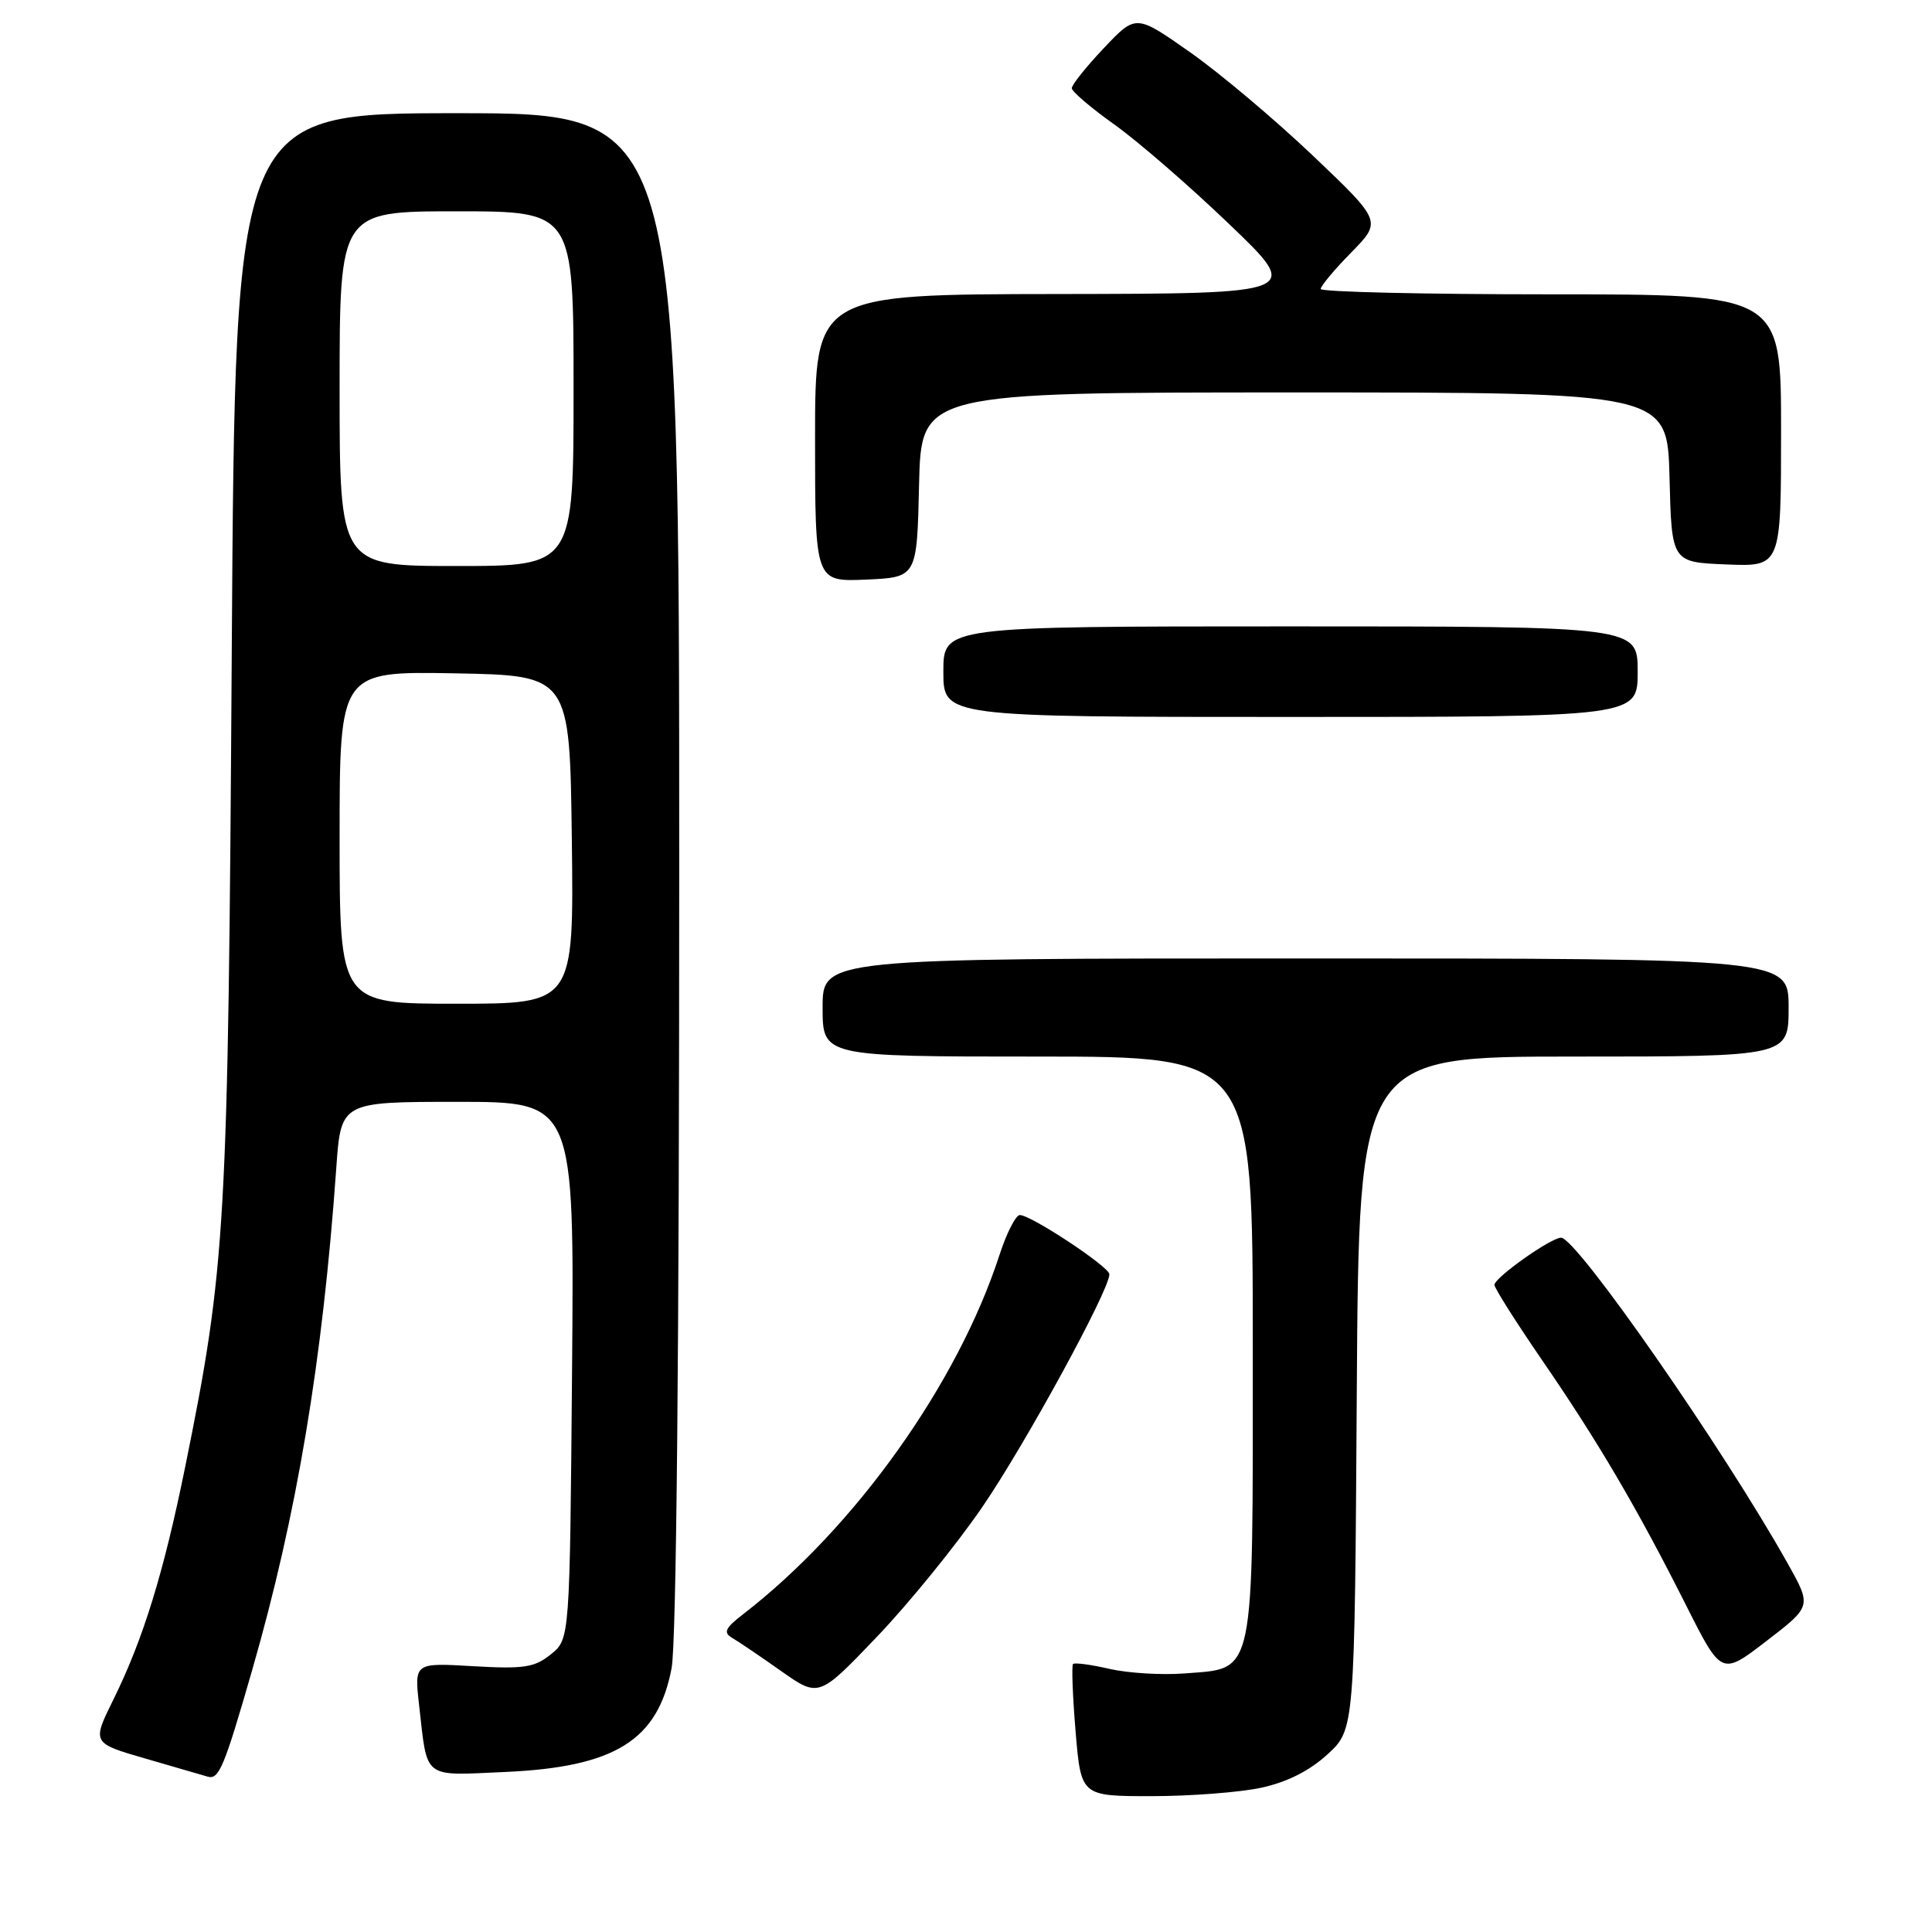 <?xml version="1.0" encoding="UTF-8" standalone="no"?>
<!DOCTYPE svg PUBLIC "-//W3C//DTD SVG 1.1//EN" "http://www.w3.org/Graphics/SVG/1.1/DTD/svg11.dtd" >
<svg xmlns="http://www.w3.org/2000/svg" xmlns:xlink="http://www.w3.org/1999/xlink" version="1.1" viewBox="0 0 256 256">
 <g >
 <path fill="currentColor"
d=" M 167.09 236.89 C 170.53 236.15 173.49 234.66 175.89 232.47 C 179.50 229.16 179.50 229.16 179.78 184.58 C 180.06 140.00 180.06 140.00 208.53 140.00 C 237.00 140.00 237.00 140.00 237.00 133.50 C 237.00 127.00 237.00 127.00 173.00 127.00 C 109.00 127.00 109.00 127.00 109.00 133.50 C 109.00 140.00 109.00 140.00 137.50 140.00 C 166.00 140.00 166.00 140.00 166.00 178.39 C 166.00 222.91 166.40 220.99 156.92 221.74 C 153.94 221.97 149.49 221.70 147.03 221.14 C 144.57 220.57 142.39 220.28 142.18 220.49 C 141.98 220.69 142.13 224.71 142.52 229.43 C 143.24 238.00 143.24 238.00 152.57 238.00 C 157.70 238.00 164.24 237.50 167.09 236.89 Z  M 33.43 221.24 C 39.34 200.71 42.74 180.42 44.56 154.75 C 45.18 146.00 45.18 146.00 60.64 146.00 C 76.10 146.00 76.10 146.00 75.80 181.59 C 75.50 217.18 75.50 217.18 73.00 219.20 C 70.84 220.95 69.45 221.17 62.70 220.78 C 54.90 220.32 54.90 220.32 55.53 225.91 C 56.66 235.87 55.91 235.28 66.85 234.80 C 81.48 234.16 87.18 230.62 88.99 221.04 C 89.63 217.69 90.00 178.64 90.00 115.36 C 90.00 15.00 90.00 15.00 60.58 15.00 C 31.16 15.00 31.16 15.00 30.71 86.25 C 30.23 162.70 29.94 167.76 24.53 194.41 C 21.67 208.47 18.97 217.22 15.01 225.23 C 12.18 230.97 12.18 230.97 19.34 233.04 C 23.28 234.18 26.95 235.25 27.50 235.41 C 29.01 235.86 29.69 234.23 33.43 221.24 Z  M 130.16 199.69 C 135.85 191.38 147.00 170.96 147.00 168.85 C 147.00 167.86 136.62 161.00 135.13 161.00 C 134.60 161.00 133.39 163.36 132.45 166.25 C 126.90 183.36 113.30 202.42 98.52 213.85 C 96.08 215.73 95.80 216.32 97.02 217.03 C 97.83 217.50 100.75 219.48 103.50 221.42 C 108.50 224.94 108.50 224.94 116.20 216.88 C 120.44 212.45 126.72 204.71 130.16 199.69 Z  M 236.88 207.17 C 228.39 192.01 208.91 164.00 206.85 164.00 C 205.50 164.00 198.05 169.28 198.02 170.25 C 198.01 170.66 200.86 175.16 204.35 180.25 C 211.74 191.00 216.93 199.83 223.44 212.76 C 228.11 222.03 228.11 222.03 234.08 217.43 C 240.06 212.84 240.06 212.84 236.88 207.17 Z  M 217.00 89.00 C 217.00 83.00 217.00 83.00 171.00 83.00 C 125.00 83.00 125.00 83.00 125.00 89.00 C 125.00 95.00 125.00 95.00 171.00 95.00 C 217.00 95.00 217.00 95.00 217.00 89.00 Z  M 121.78 64.25 C 122.06 52.00 122.06 52.00 171.50 52.00 C 220.93 52.00 220.93 52.00 221.22 63.25 C 221.50 74.50 221.50 74.50 228.75 74.79 C 236.00 75.09 236.00 75.09 236.00 57.04 C 236.00 39.00 236.00 39.00 205.50 39.00 C 188.72 39.00 175.00 38.68 175.00 38.29 C 175.00 37.90 176.82 35.72 179.05 33.45 C 183.10 29.32 183.10 29.32 173.96 20.62 C 168.93 15.84 161.60 9.66 157.66 6.90 C 150.51 1.88 150.51 1.88 146.26 6.38 C 143.91 8.86 142.01 11.25 142.02 11.69 C 142.03 12.14 144.57 14.30 147.66 16.50 C 150.75 18.70 157.61 24.64 162.89 29.71 C 172.50 38.91 172.50 38.91 140.25 38.96 C 108.00 39.00 108.00 39.00 108.00 58.05 C 108.00 77.09 108.00 77.09 114.75 76.80 C 121.50 76.50 121.50 76.50 121.78 64.25 Z  M 45.00 110.97 C 45.00 88.95 45.00 88.95 60.25 89.22 C 75.50 89.50 75.50 89.50 75.77 111.25 C 76.04 133.00 76.04 133.00 60.52 133.00 C 45.00 133.00 45.00 133.00 45.00 110.97 Z  M 45.00 51.50 C 45.00 28.00 45.00 28.00 60.50 28.00 C 76.00 28.00 76.00 28.00 76.00 51.50 C 76.00 75.00 76.00 75.00 60.50 75.00 C 45.00 75.00 45.00 75.00 45.00 51.50 Z "/>
</g>
</svg>